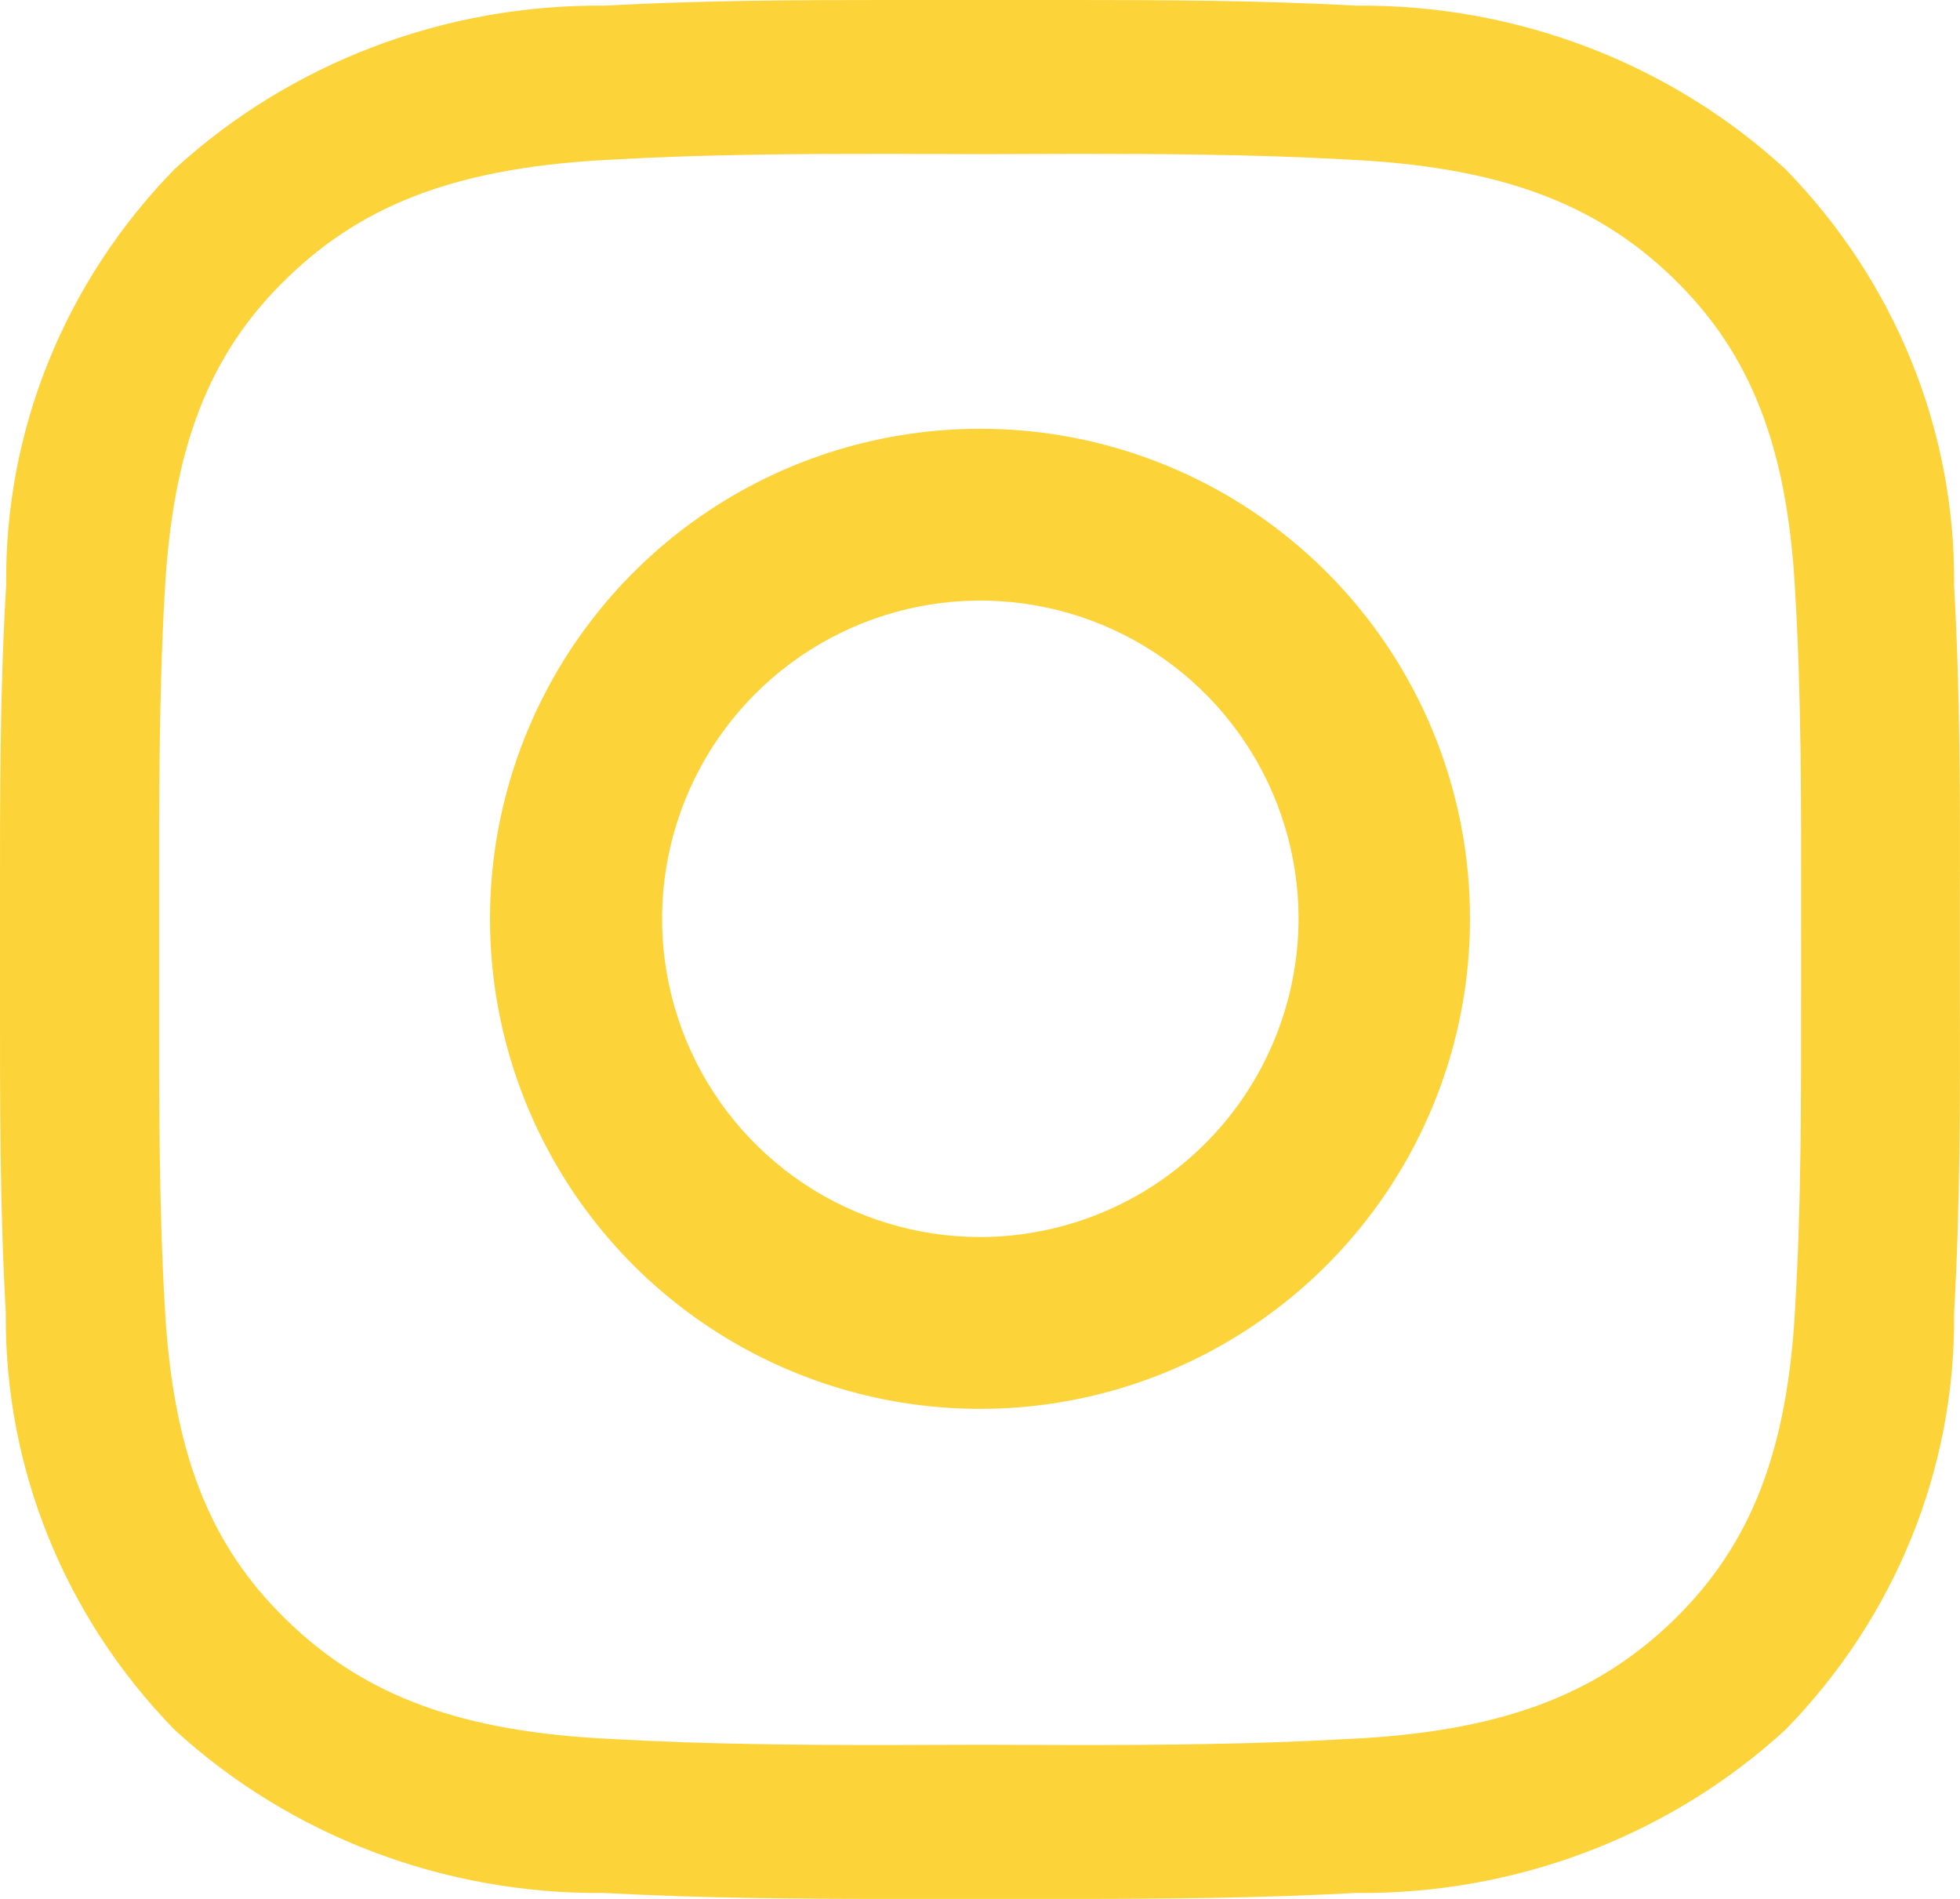 <svg width="32" height="31" viewBox="0 0 32 31" fill="none" xmlns="http://www.w3.org/2000/svg">
<path d="M16.005 7C14.423 6.999 12.875 7.467 11.559 8.346C10.243 9.224 9.217 10.473 8.61 11.935C8.004 13.397 7.845 15.005 8.153 16.558C8.461 18.11 9.223 19.536 10.341 20.655C11.46 21.774 12.885 22.537 14.437 22.846C15.989 23.155 17.598 22.997 19.06 22.392C20.522 21.786 21.772 20.761 22.651 19.445C23.531 18.129 24 16.582 24 15C24.001 13.95 23.795 12.909 23.394 11.938C22.993 10.967 22.404 10.085 21.661 9.342C20.919 8.599 20.037 8.01 19.066 7.608C18.096 7.206 17.055 6.999 16.005 7ZM16.005 20.195C14.977 20.195 13.973 19.891 13.118 19.32C12.264 18.749 11.598 17.938 11.205 16.988C10.812 16.039 10.709 14.994 10.909 13.986C11.11 12.979 11.605 12.053 12.331 11.326C13.058 10.6 13.984 10.105 14.992 9.904C15.999 9.704 17.044 9.807 17.993 10.2C18.943 10.593 19.754 11.259 20.325 12.114C20.896 12.968 21.201 13.973 21.201 15C21.197 16.377 20.649 17.697 19.675 18.67C18.702 19.644 17.382 20.192 16.005 20.195Z" fill="#FDD33A"/>
<path d="M31.903 9.558C31.93 7.032 30.942 4.595 29.149 2.761C27.259 1.025 24.747 0.069 22.143 0.092C20.535 0.005 18.922 0 17.539 0H14.464C13.077 0 11.469 0.005 9.871 0.092C7.262 0.067 4.745 1.024 2.85 2.761C1.06 4.592 0.074 7.026 0.101 9.548C-0.005 11.31 4.19593e-05 13.073 4.19593e-05 14.777V16.223C4.19593e-05 17.927 -0.005 19.69 0.095 21.437C0.07 23.965 1.058 26.403 2.85 28.239C4.742 29.973 7.256 30.928 9.861 30.903C11.469 30.99 13.077 31 14.464 31H17.539C18.922 31 20.535 30.99 22.133 30.903C24.74 30.93 27.256 29.975 29.149 28.239C30.941 26.407 31.929 23.971 31.903 21.447C32.003 19.69 32.003 17.927 31.998 16.223V14.777C32.003 13.073 32.003 11.31 31.903 9.558ZM29.405 15.503V16.224C29.405 17.967 29.41 19.622 29.31 21.316C29.189 23.682 28.591 25.221 27.315 26.458C26.033 27.699 24.445 28.278 21.993 28.39C20.45 28.478 18.887 28.488 17.54 28.488L16.002 28.483L14.464 28.488C13.117 28.488 11.549 28.478 9.996 28.39C7.554 28.278 5.966 27.699 4.689 26.457C3.408 25.221 2.815 23.682 2.689 21.306C2.593 19.622 2.598 17.966 2.598 16.223V14.772C2.598 13.024 2.593 11.379 2.689 9.679C2.815 7.313 3.408 5.774 4.689 4.538C5.966 3.296 7.554 2.722 10.006 2.605C11.549 2.517 13.117 2.512 14.464 2.512L16.002 2.517L17.54 2.512C18.887 2.512 20.45 2.517 22.008 2.605C24.445 2.722 26.033 3.296 27.315 4.538C28.591 5.774 29.189 7.313 29.31 9.689C29.41 11.379 29.406 13.024 29.406 14.772L29.405 15.503Z" fill="#FDD33A"/>
</svg>

